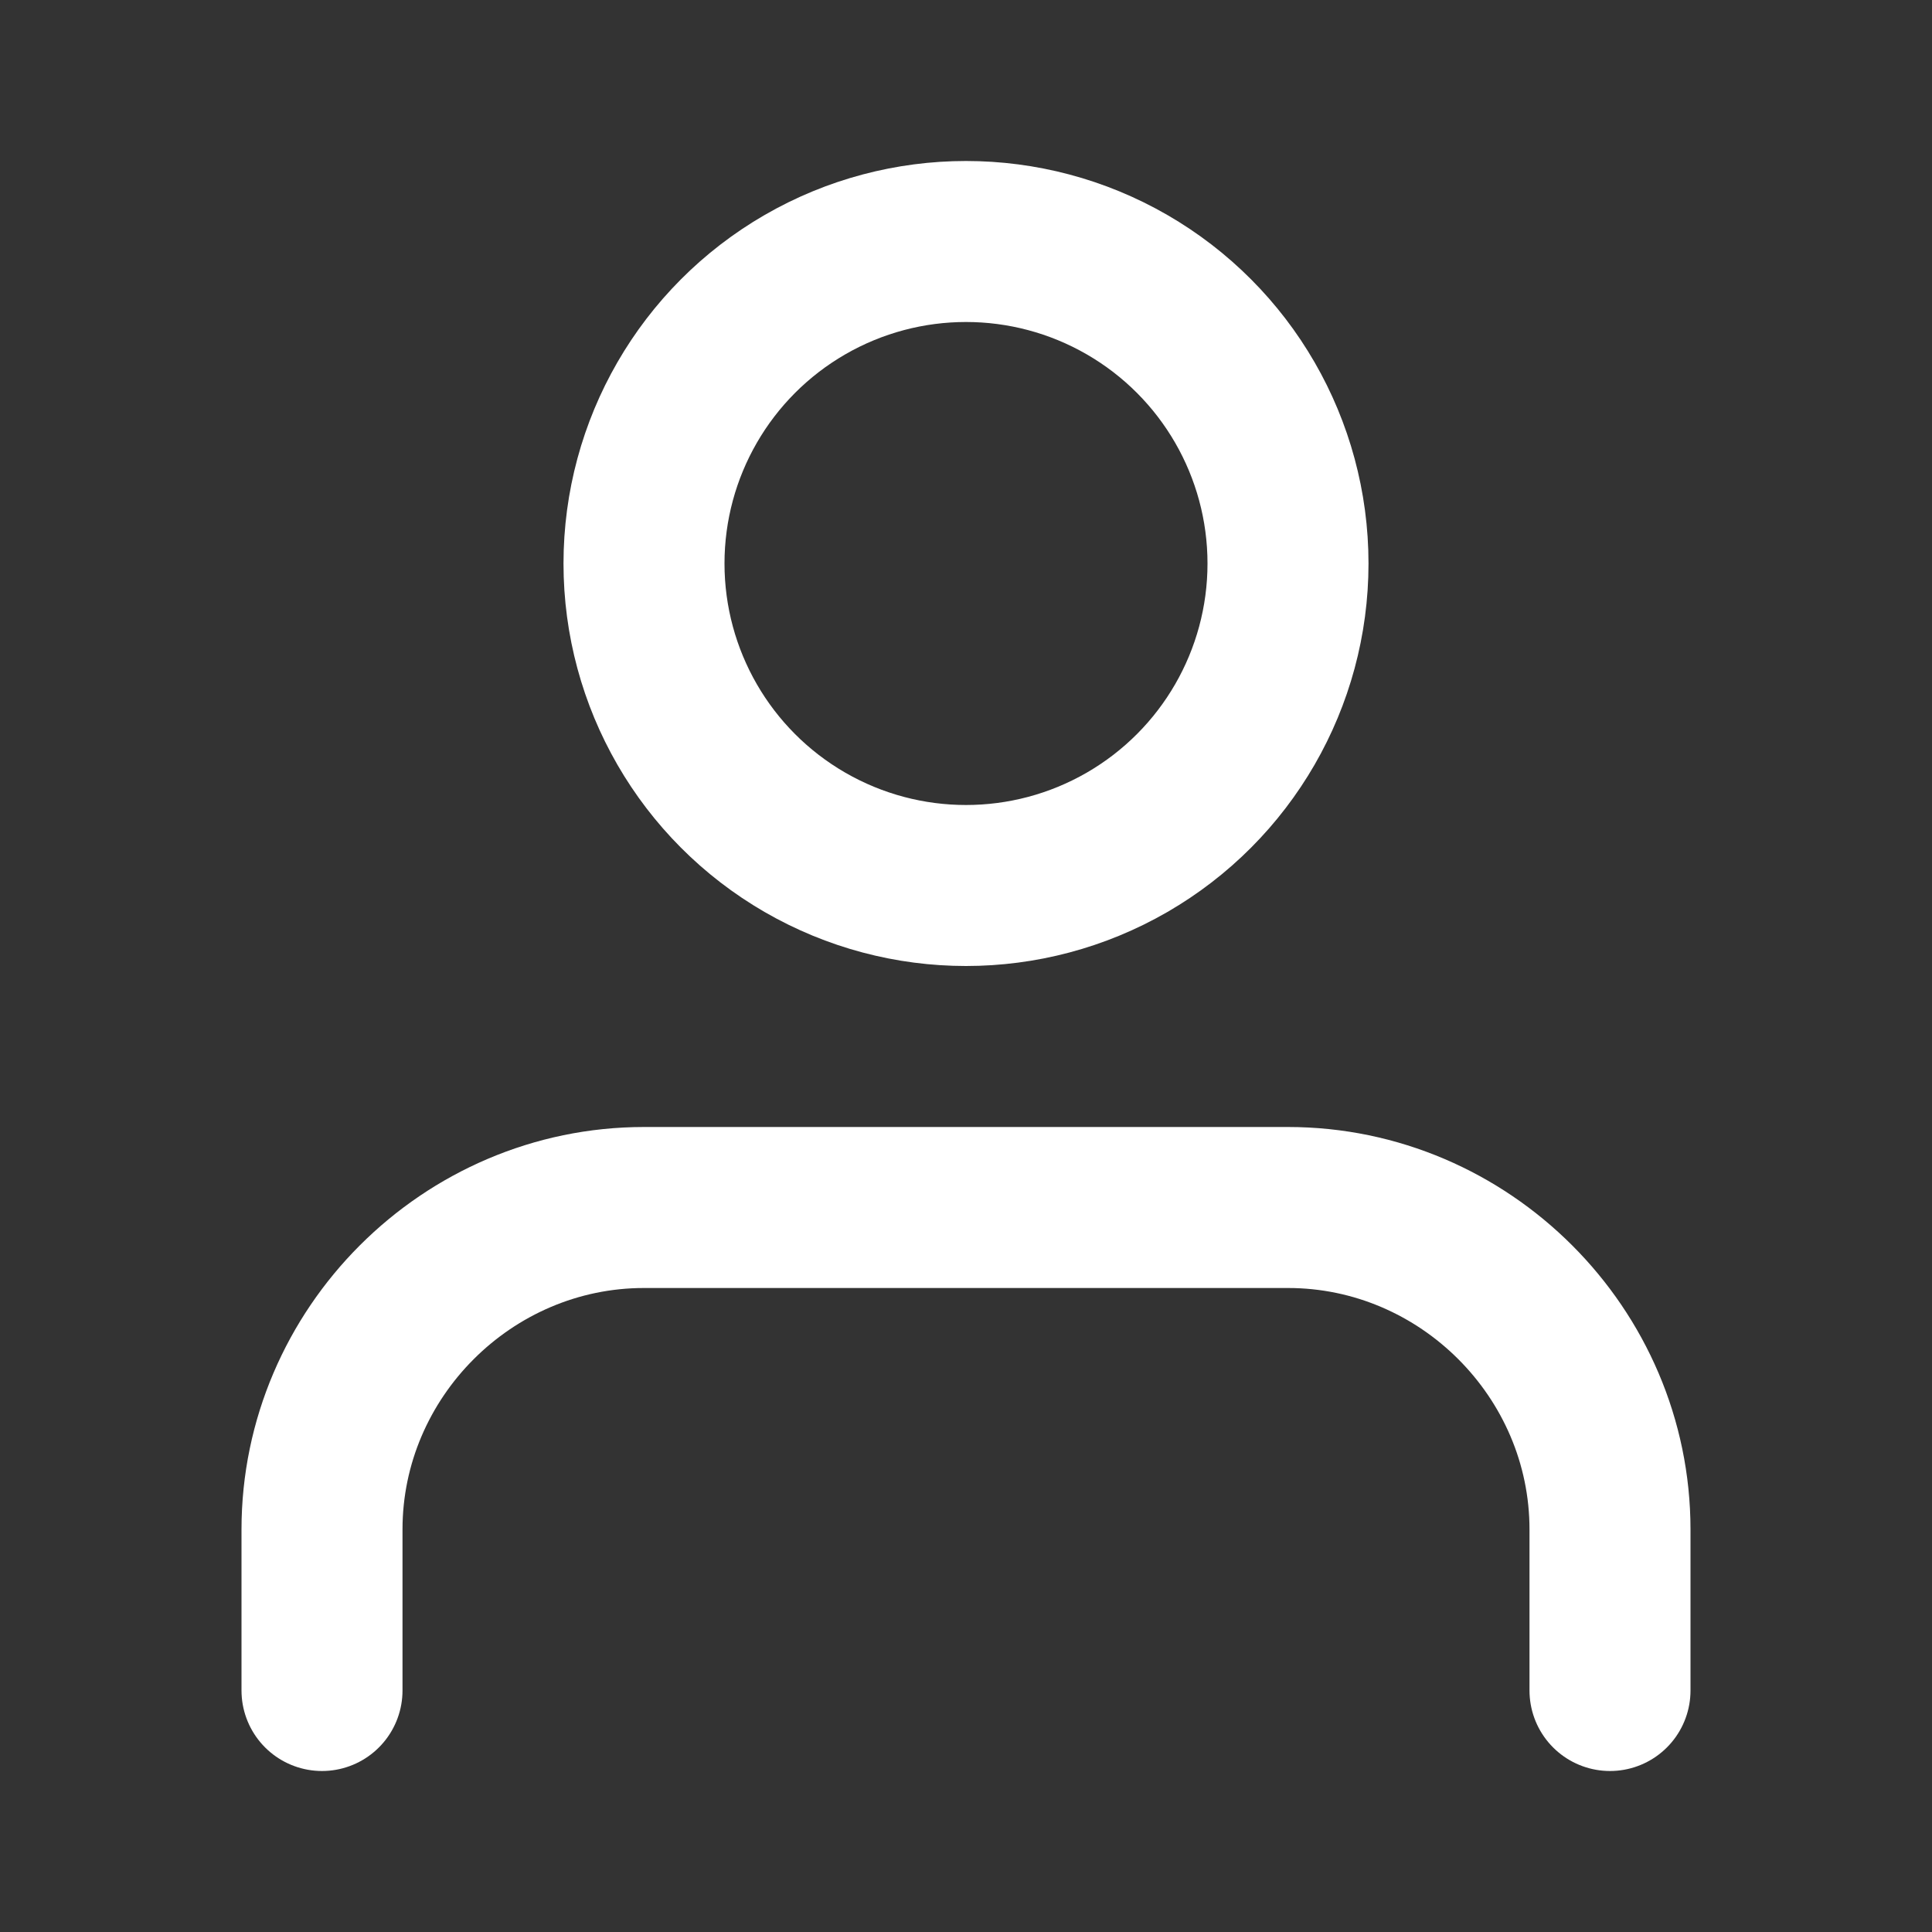 <?xml version="1.0" encoding="UTF-8" standalone="no"?>
<!DOCTYPE svg PUBLIC "-//W3C//DTD SVG 1.1//EN" "http://www.w3.org/Graphics/SVG/1.1/DTD/svg11.dtd">
<svg width="100%" height="100%" viewBox="0 0 24 24" version="1.1" xmlns="http://www.w3.org/2000/svg" xmlns:xlink="http://www.w3.org/1999/xlink" xml:space="preserve" xmlns:serif="http://www.serif.com/" style="fill-rule:evenodd;clip-rule:evenodd;stroke-linecap:round;stroke-linejoin:round;">
    <rect x="0" y="0" width="24" height="24" fill="#333333" stroke="none"/>
    <path d="M20,21L20,19C20,16.806 18.194,15 16,15L8,15C5.806,15 4,16.806 4,19L4,21" style="fill:none;fill-rule:nonzero;stroke:white;stroke-width:2px;"/>
    <circle cx="12" cy="7" r="4" style="fill:none;stroke:white;stroke-width:2px;"/>
</svg>

